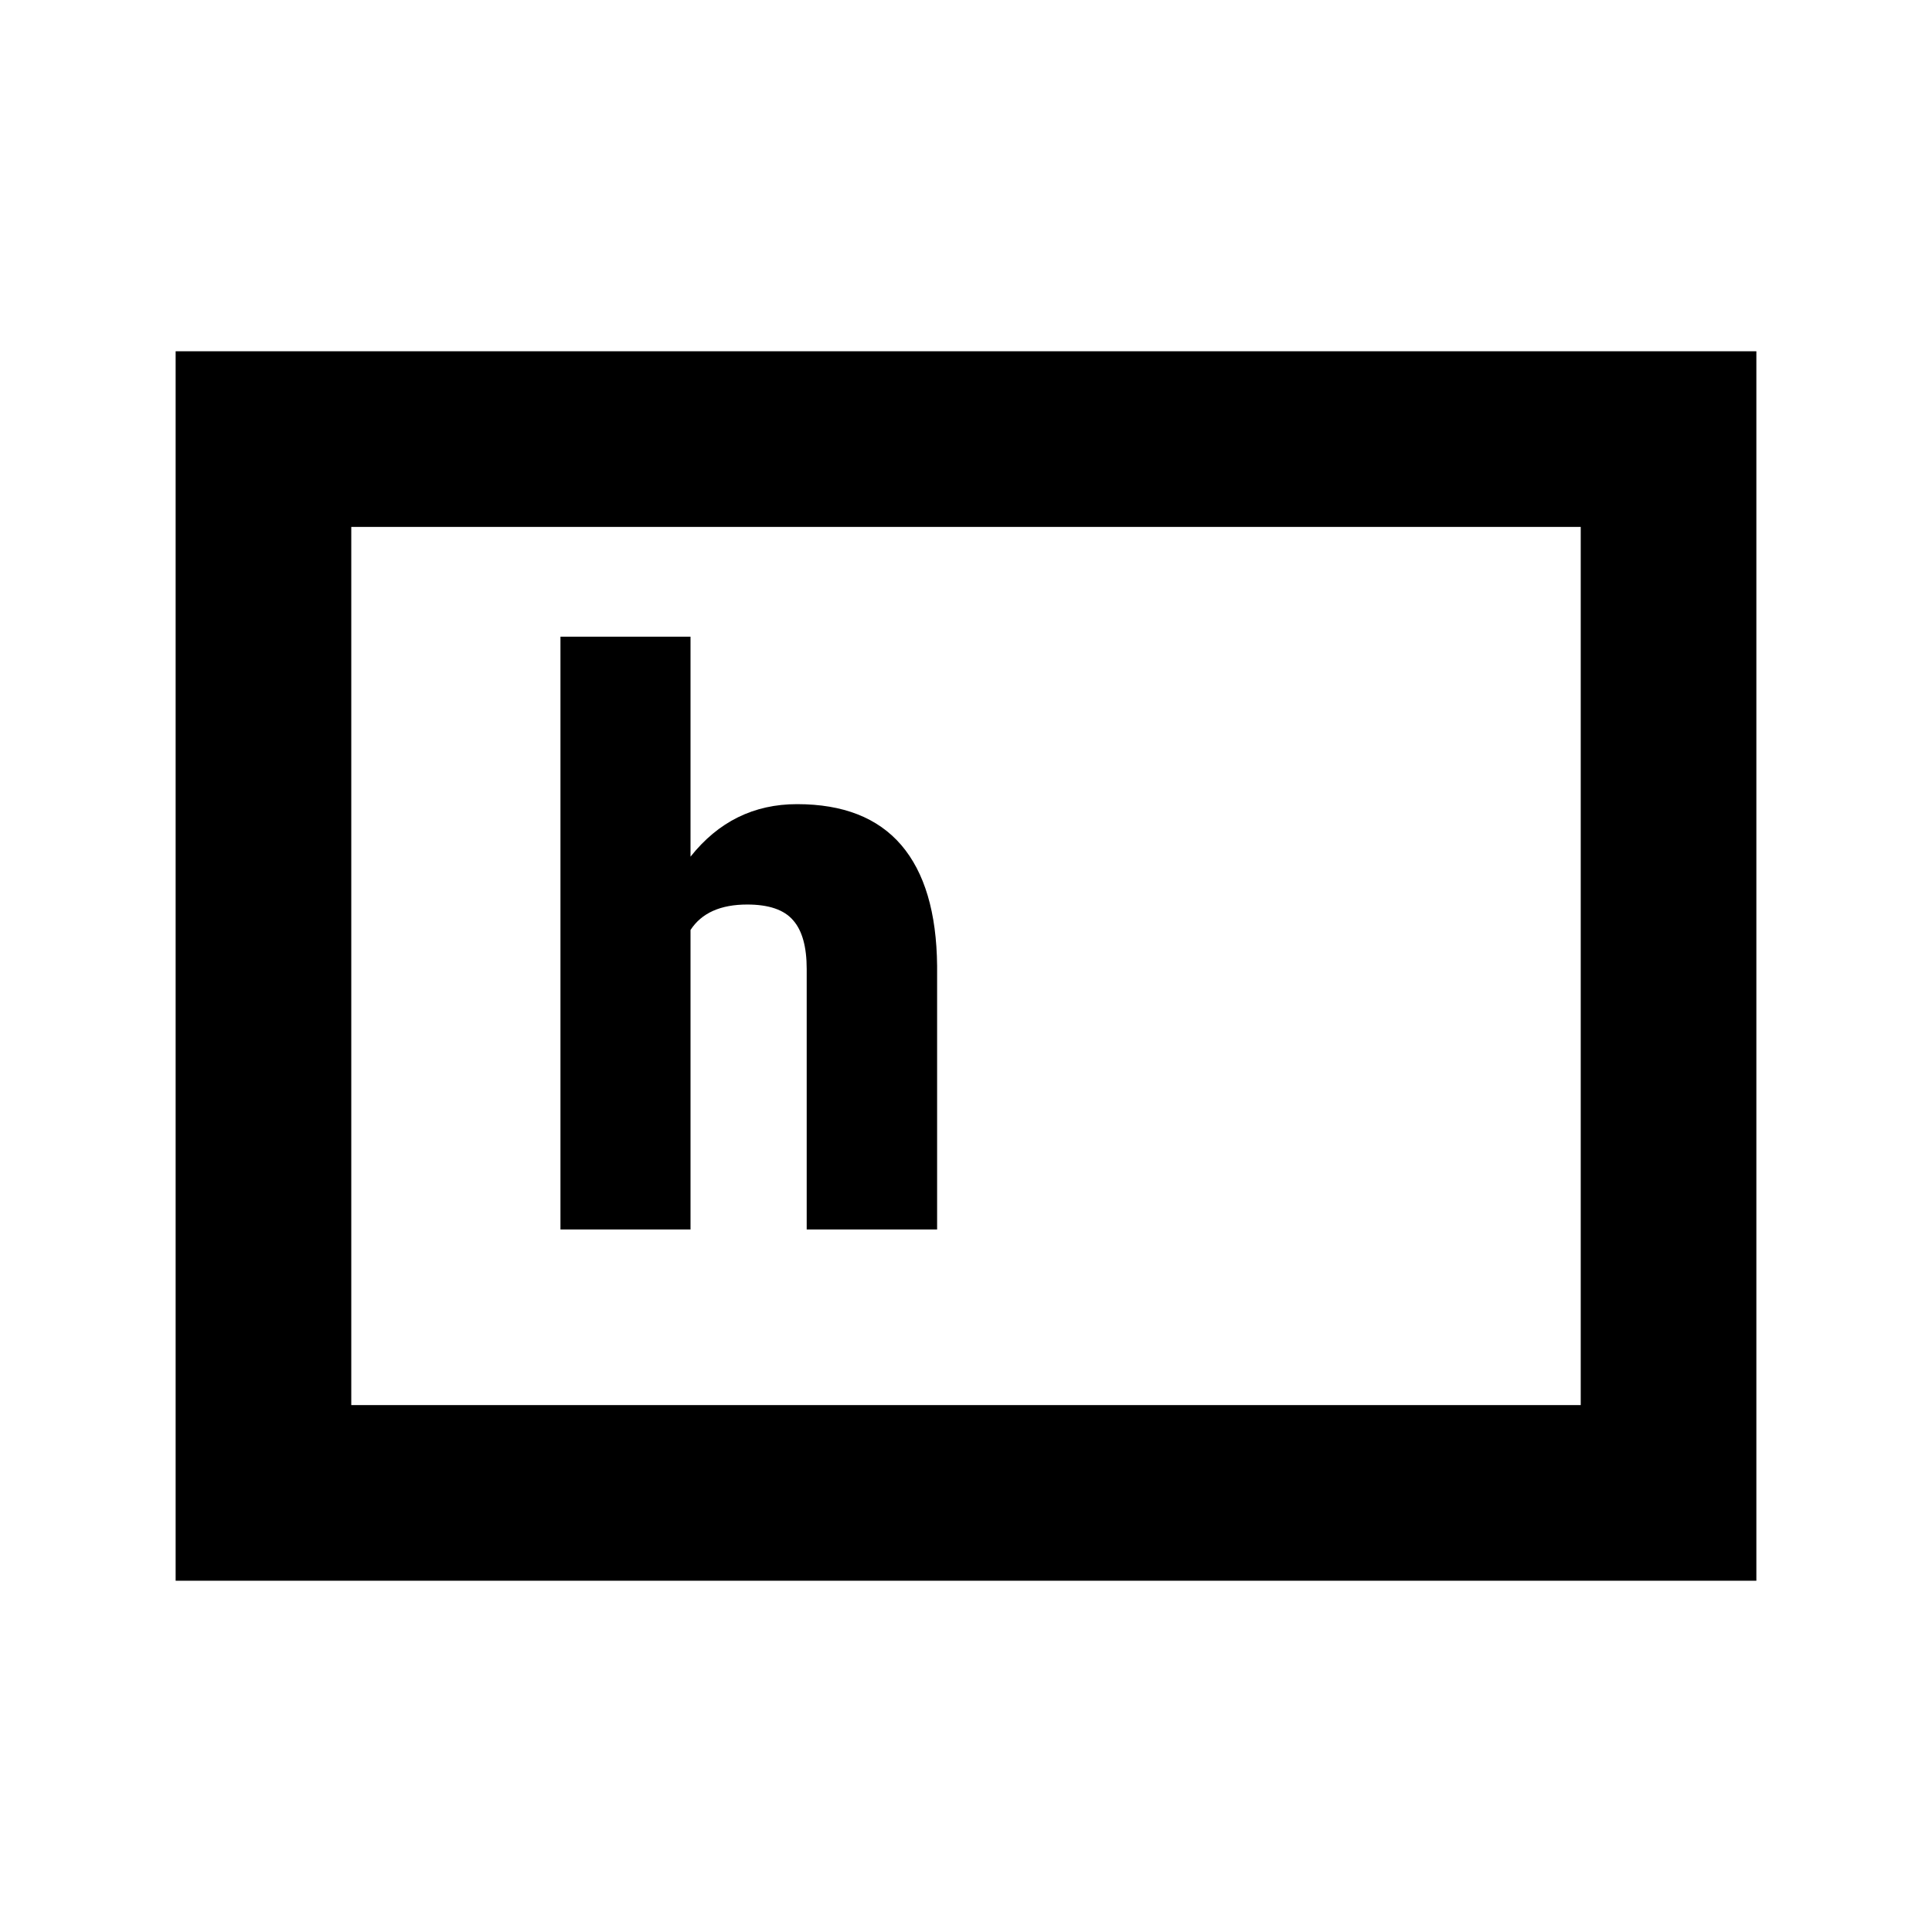 <svg width="22" height="22" viewBox="0 0 22 22" fill="none" xmlns="http://www.w3.org/2000/svg">
<rect x="3" y="5" width="16" height="12" stroke="black" stroke-width="2"/>
<path d="M7.863 9.755C8.18 9.356 8.584 9.157 9.076 9.157C9.601 9.157 9.996 9.312 10.263 9.623C10.529 9.934 10.665 10.392 10.671 10.998V14H9.186V11.034C9.186 10.782 9.135 10.597 9.032 10.48C8.93 10.36 8.755 10.3 8.509 10.3C8.205 10.3 7.989 10.396 7.863 10.59V14H6.382V7.25H7.863V9.755Z" fill="black"/>
</svg>
